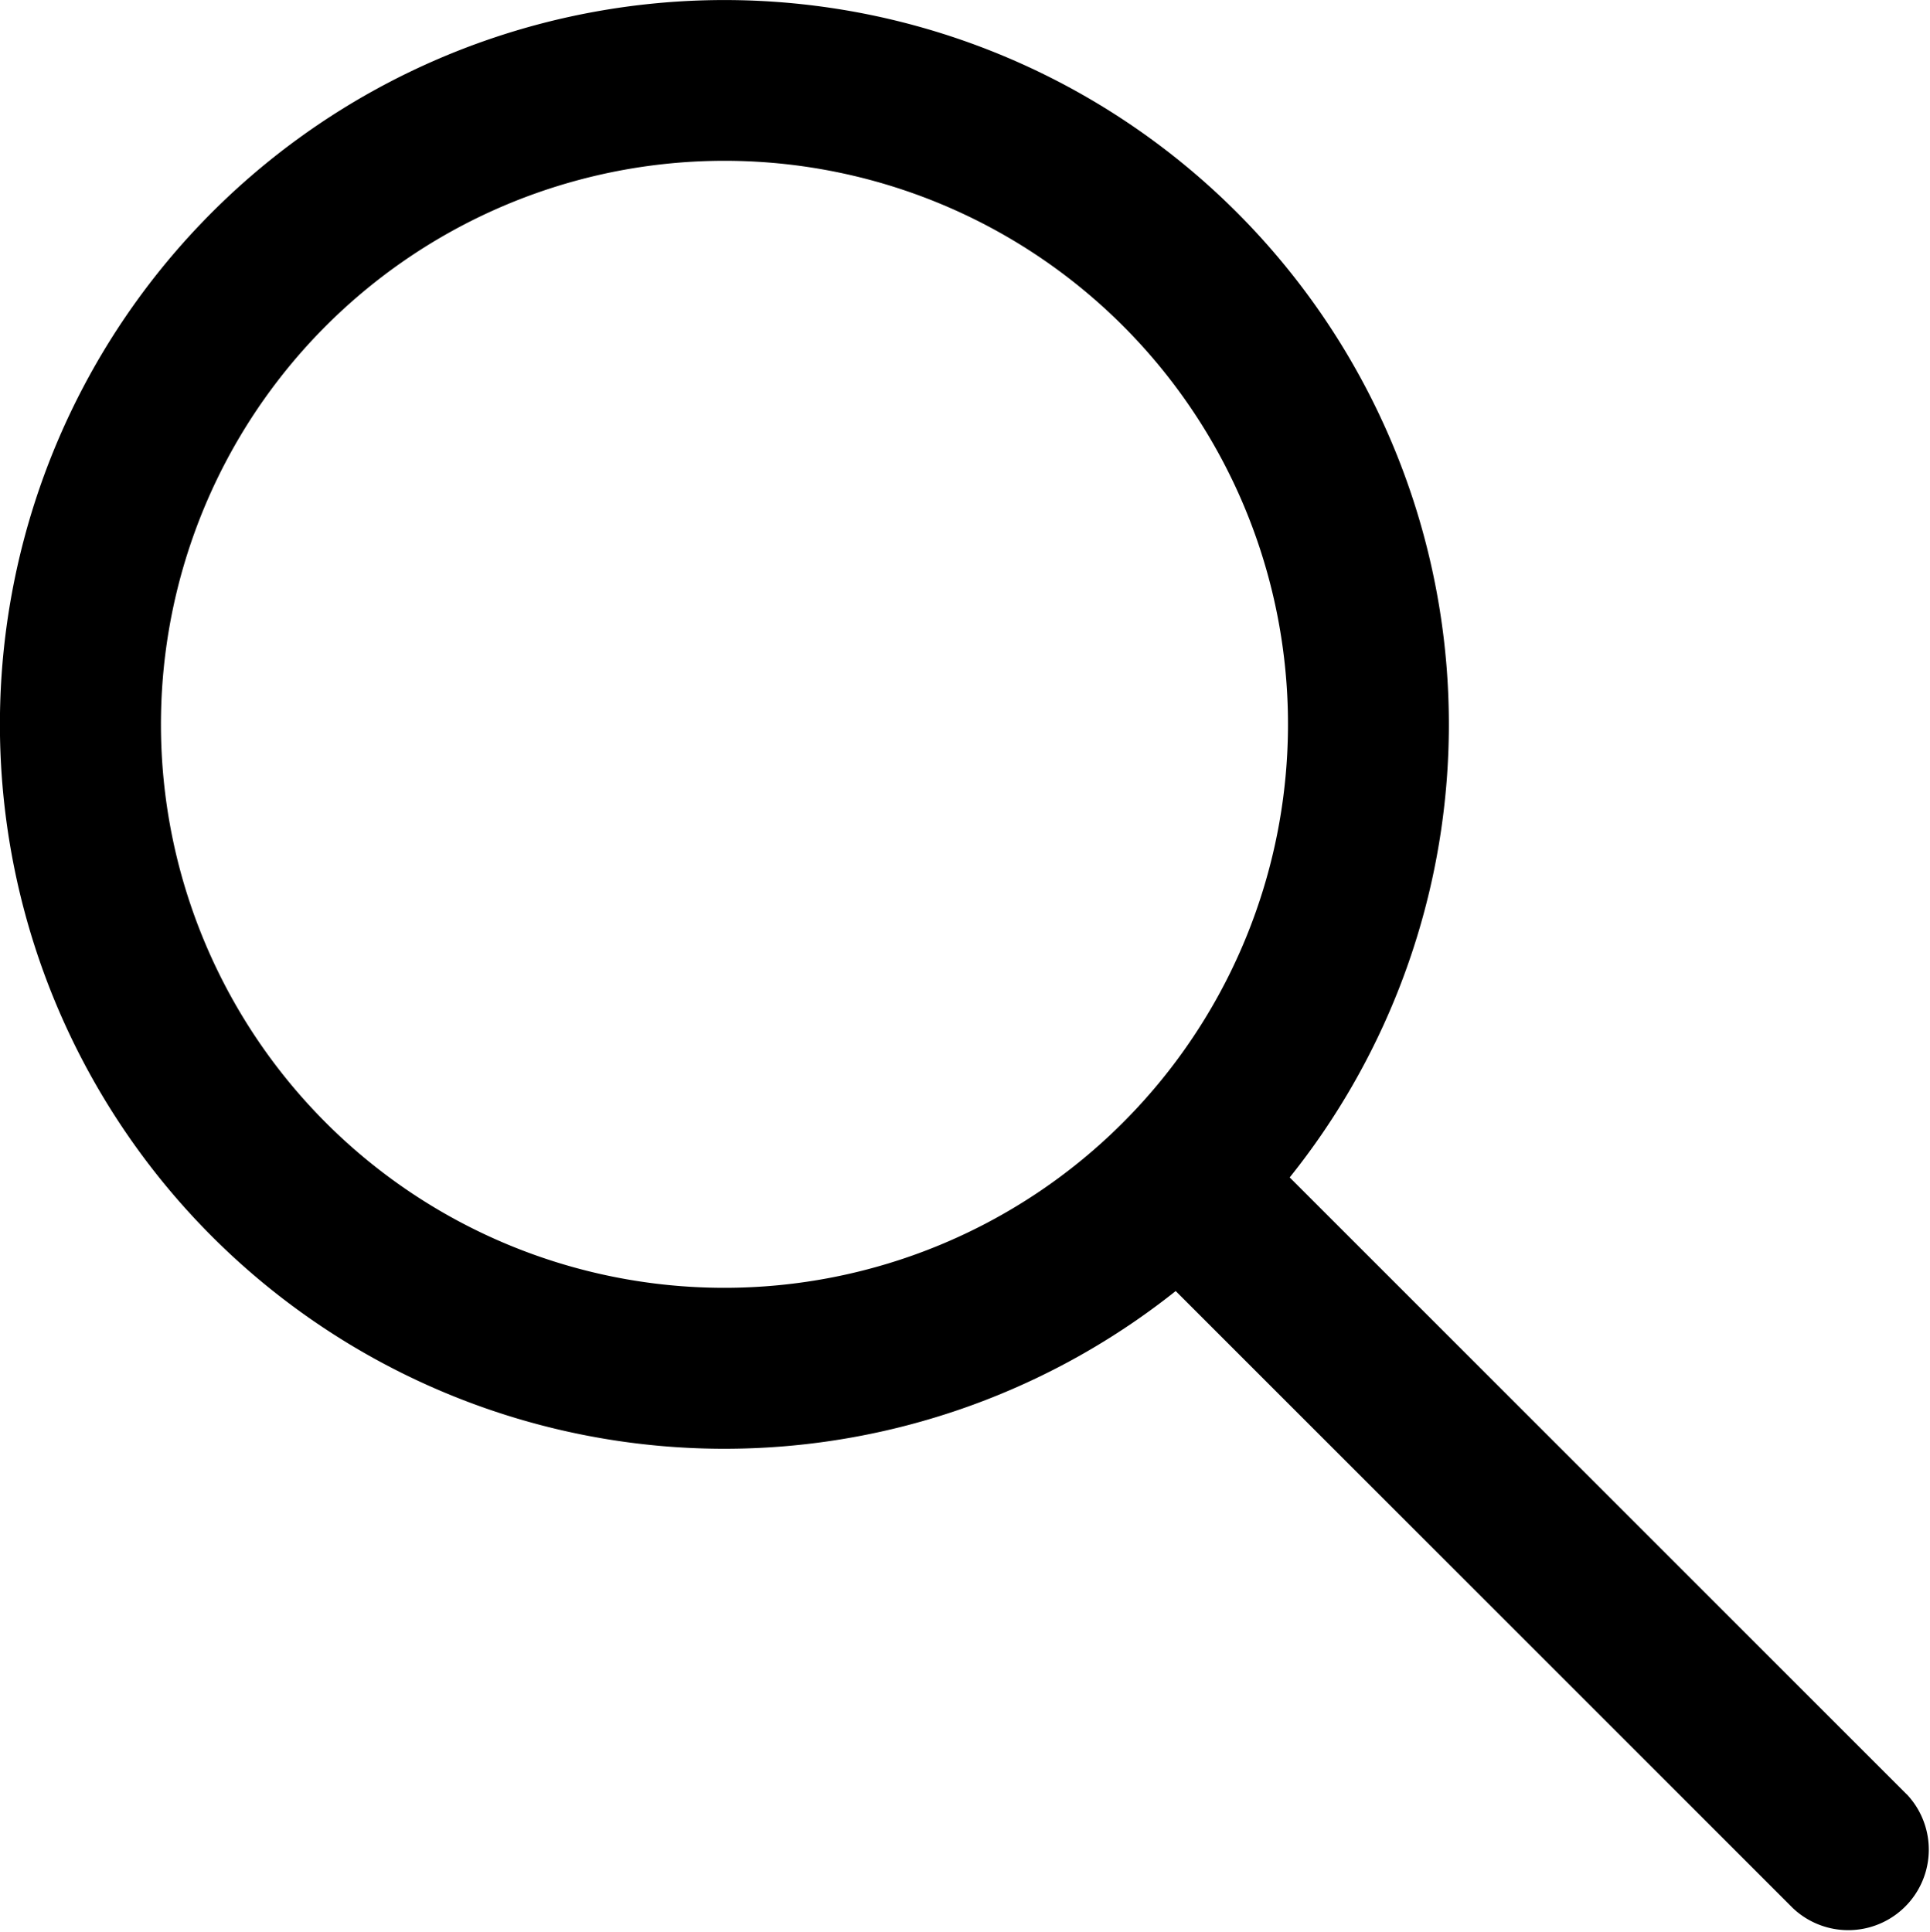 <svg xmlns="http://www.w3.org/2000/svg" width="15.984" height="16" viewBox="0 0 15.984 16"><g transform="translate(10970 -7600)"><g transform="translate(-10969.242 7601)"><g transform="translate(-0.758 -1)"><path d="M15.032,13.862,9.923,8.753a6,6,0,1,0-.944.941l5.11,5.11a.667.667,0,0,0,.943-.943ZM.575,5A4.667,4.667,0,1,1,8.534,8.307h0A4.666,4.666,0,0,1,.575,5Z" transform="translate(0.758 1)"/></g></g></g></svg>